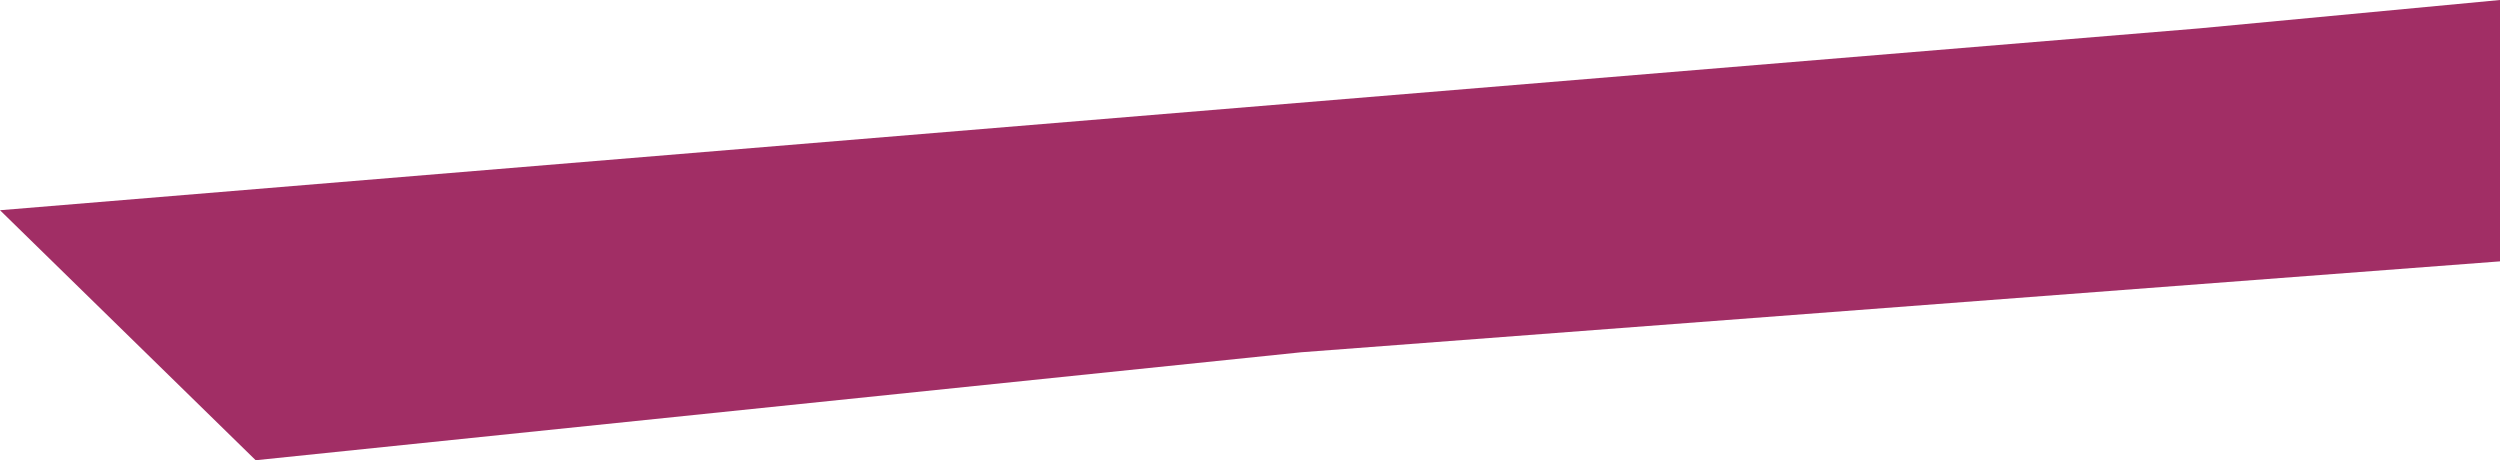 <?xml version="1.0" encoding="UTF-8" standalone="no"?>
<svg xmlns:ffdec="https://www.free-decompiler.com/flash" xmlns:xlink="http://www.w3.org/1999/xlink" ffdec:objectType="shape" height="4.05px" width="22.0px" xmlns="http://www.w3.org/2000/svg">
  <g transform="matrix(1.0, 0.0, 0.0, 1.0, 28.25, -13.8)">
    <path d="M-6.25 16.1 L-16.8 16.9 -26.0 17.85 -28.25 15.65 -8.9 14.05 -6.25 13.8 -6.25 16.1" fill="#a12e65" fill-rule="evenodd" stroke="none"/>
  </g>
</svg>

